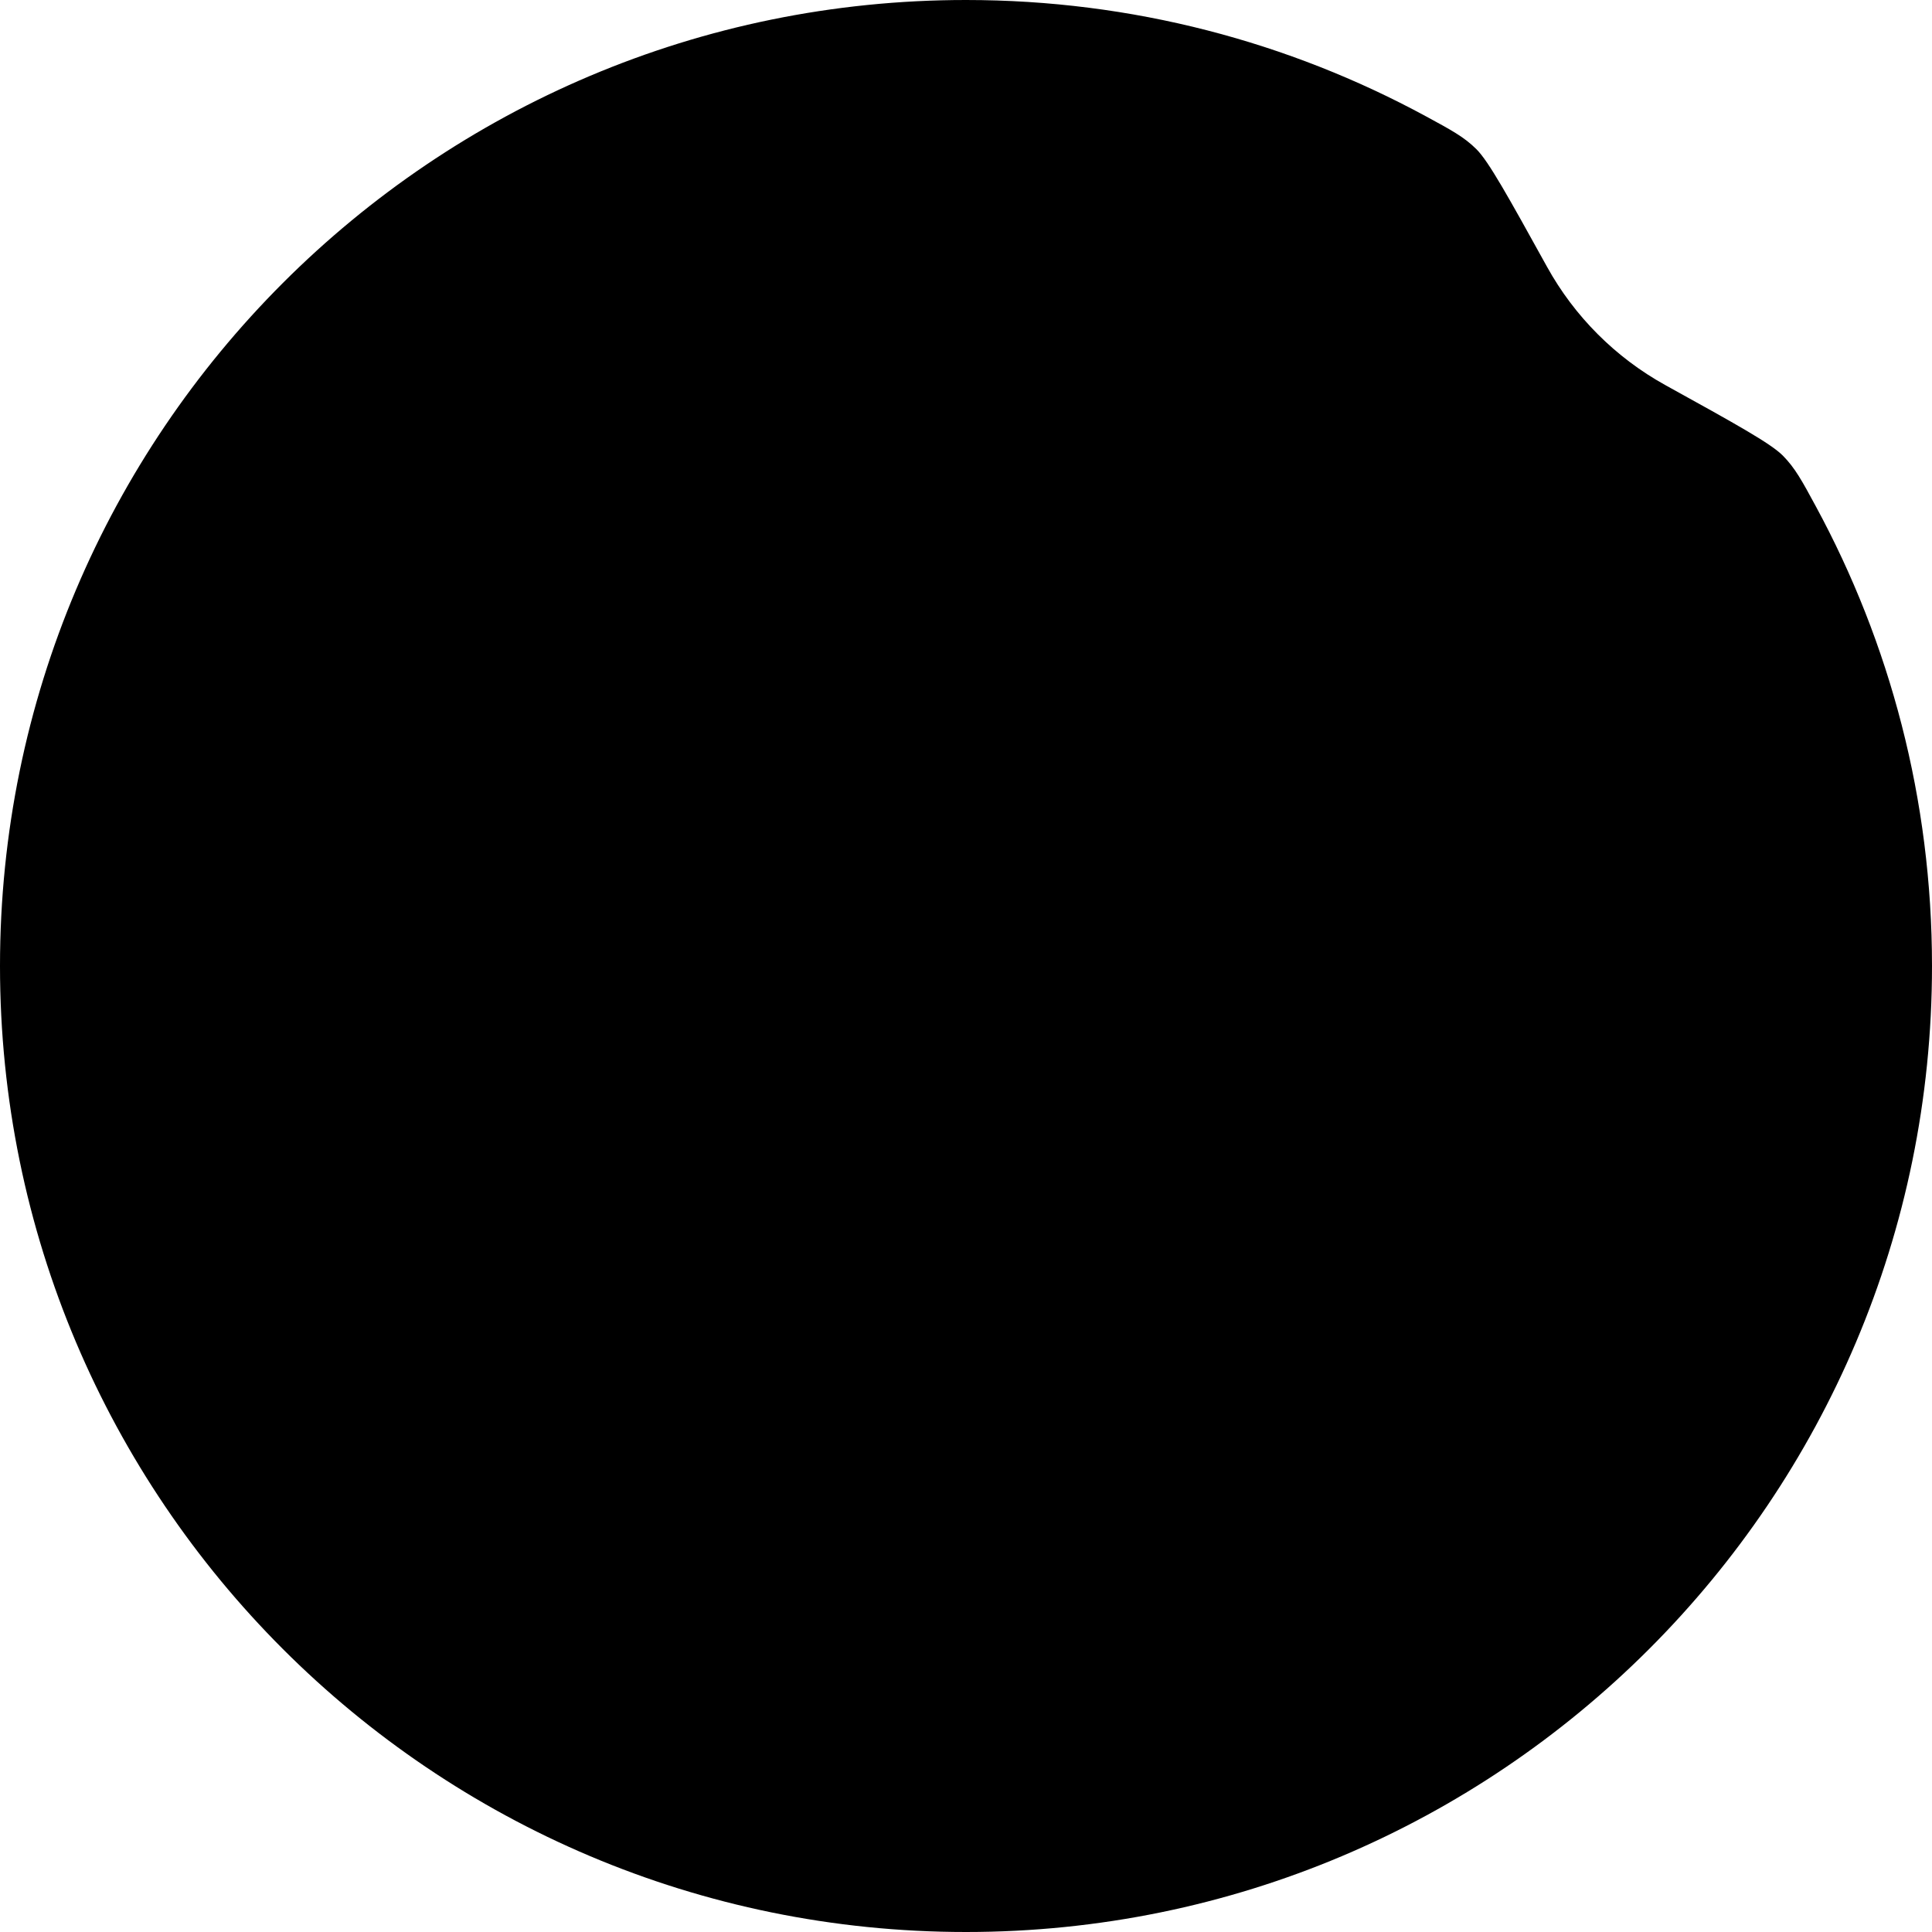 <svg width="32" height="32" viewBox="0 0 32 32" fill="none" xmlns="http://www.w3.org/2000/svg">
<path d="M30.075 8.385C29.846 7.961 29.73 7.749 29.529 7.546C29.327 7.343 28.746 7.021 27.584 6.379C26.759 5.923 26.077 5.241 25.622 4.416C24.979 3.254 24.657 2.673 24.454 2.471C24.251 2.269 24.039 2.155 23.615 1.925C21.35 0.697 18.757 0 16 0C7.163 0 0 7.163 0 16C0 24.837 7.163 32 16 32C24.837 32 32 24.837 32 16C32 13.243 31.303 10.65 30.075 8.385Z" fill="black"/>
</svg>
